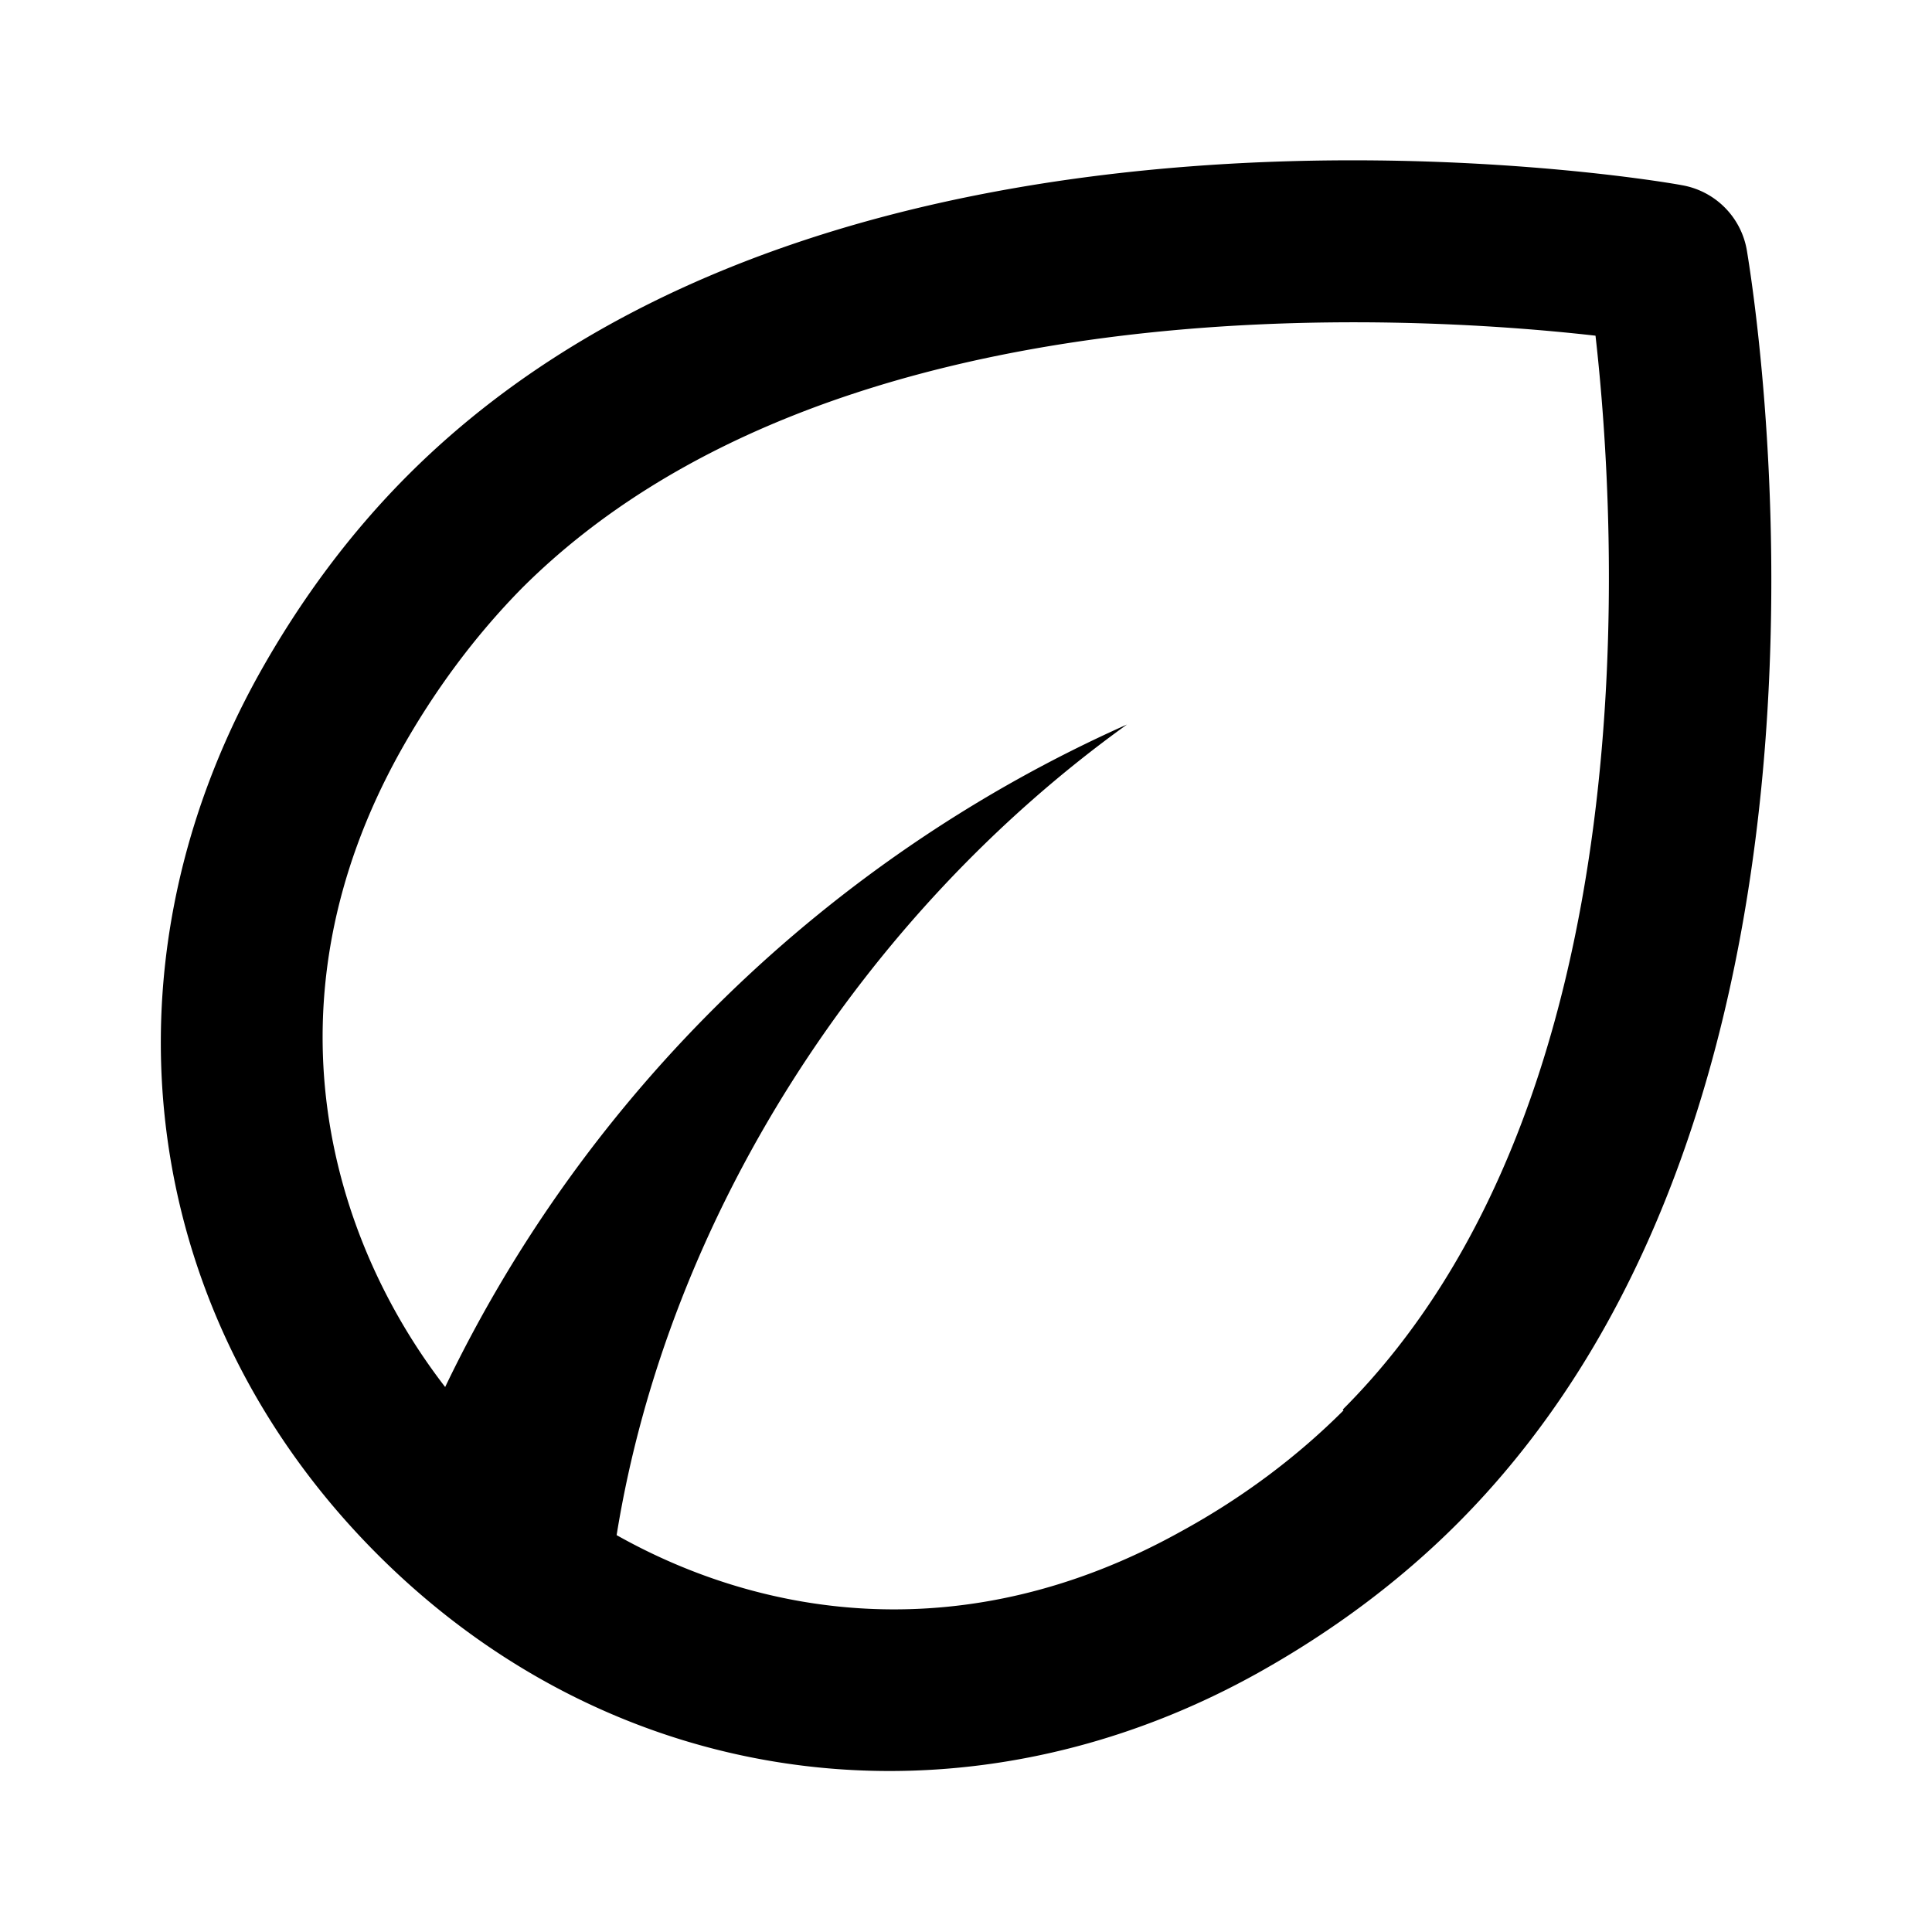 <svg xmlns="http://www.w3.org/2000/svg" width="24" height="24"><!--Boxicons v3.0 https://boxicons.com | License  https://docs.boxicons.com/free--><path d="M20.89 2.3C20.47 2.22 10.42.55 5.07 5.9c-.71.71-1.33 1.54-1.85 2.47-2.06 3.7-1.48 7.99 1.47 10.94C6.47 21.09 8.73 22 11.05 22c1.54 0 3.11-.4 4.58-1.22.93-.52 1.76-1.14 2.47-1.85 5.35-5.35 3.67-15.39 3.6-15.82a.99.99 0 0 0-.81-.81m-4.2 15.22c-.58.58-1.26 1.09-2.03 1.51-2.65 1.47-5.17 1.07-7 .04C8.3 15.1 10.73 11.35 14 9c-3.7 1.65-6.72 4.58-8.47 8.23-1.43-1.85-2.29-4.78-.56-7.89.43-.77.94-1.45 1.51-2.03 3.86-3.86 11.05-3.4 13.34-3.14.26 2.29.72 9.48-3.14 13.34Z"/></svg>